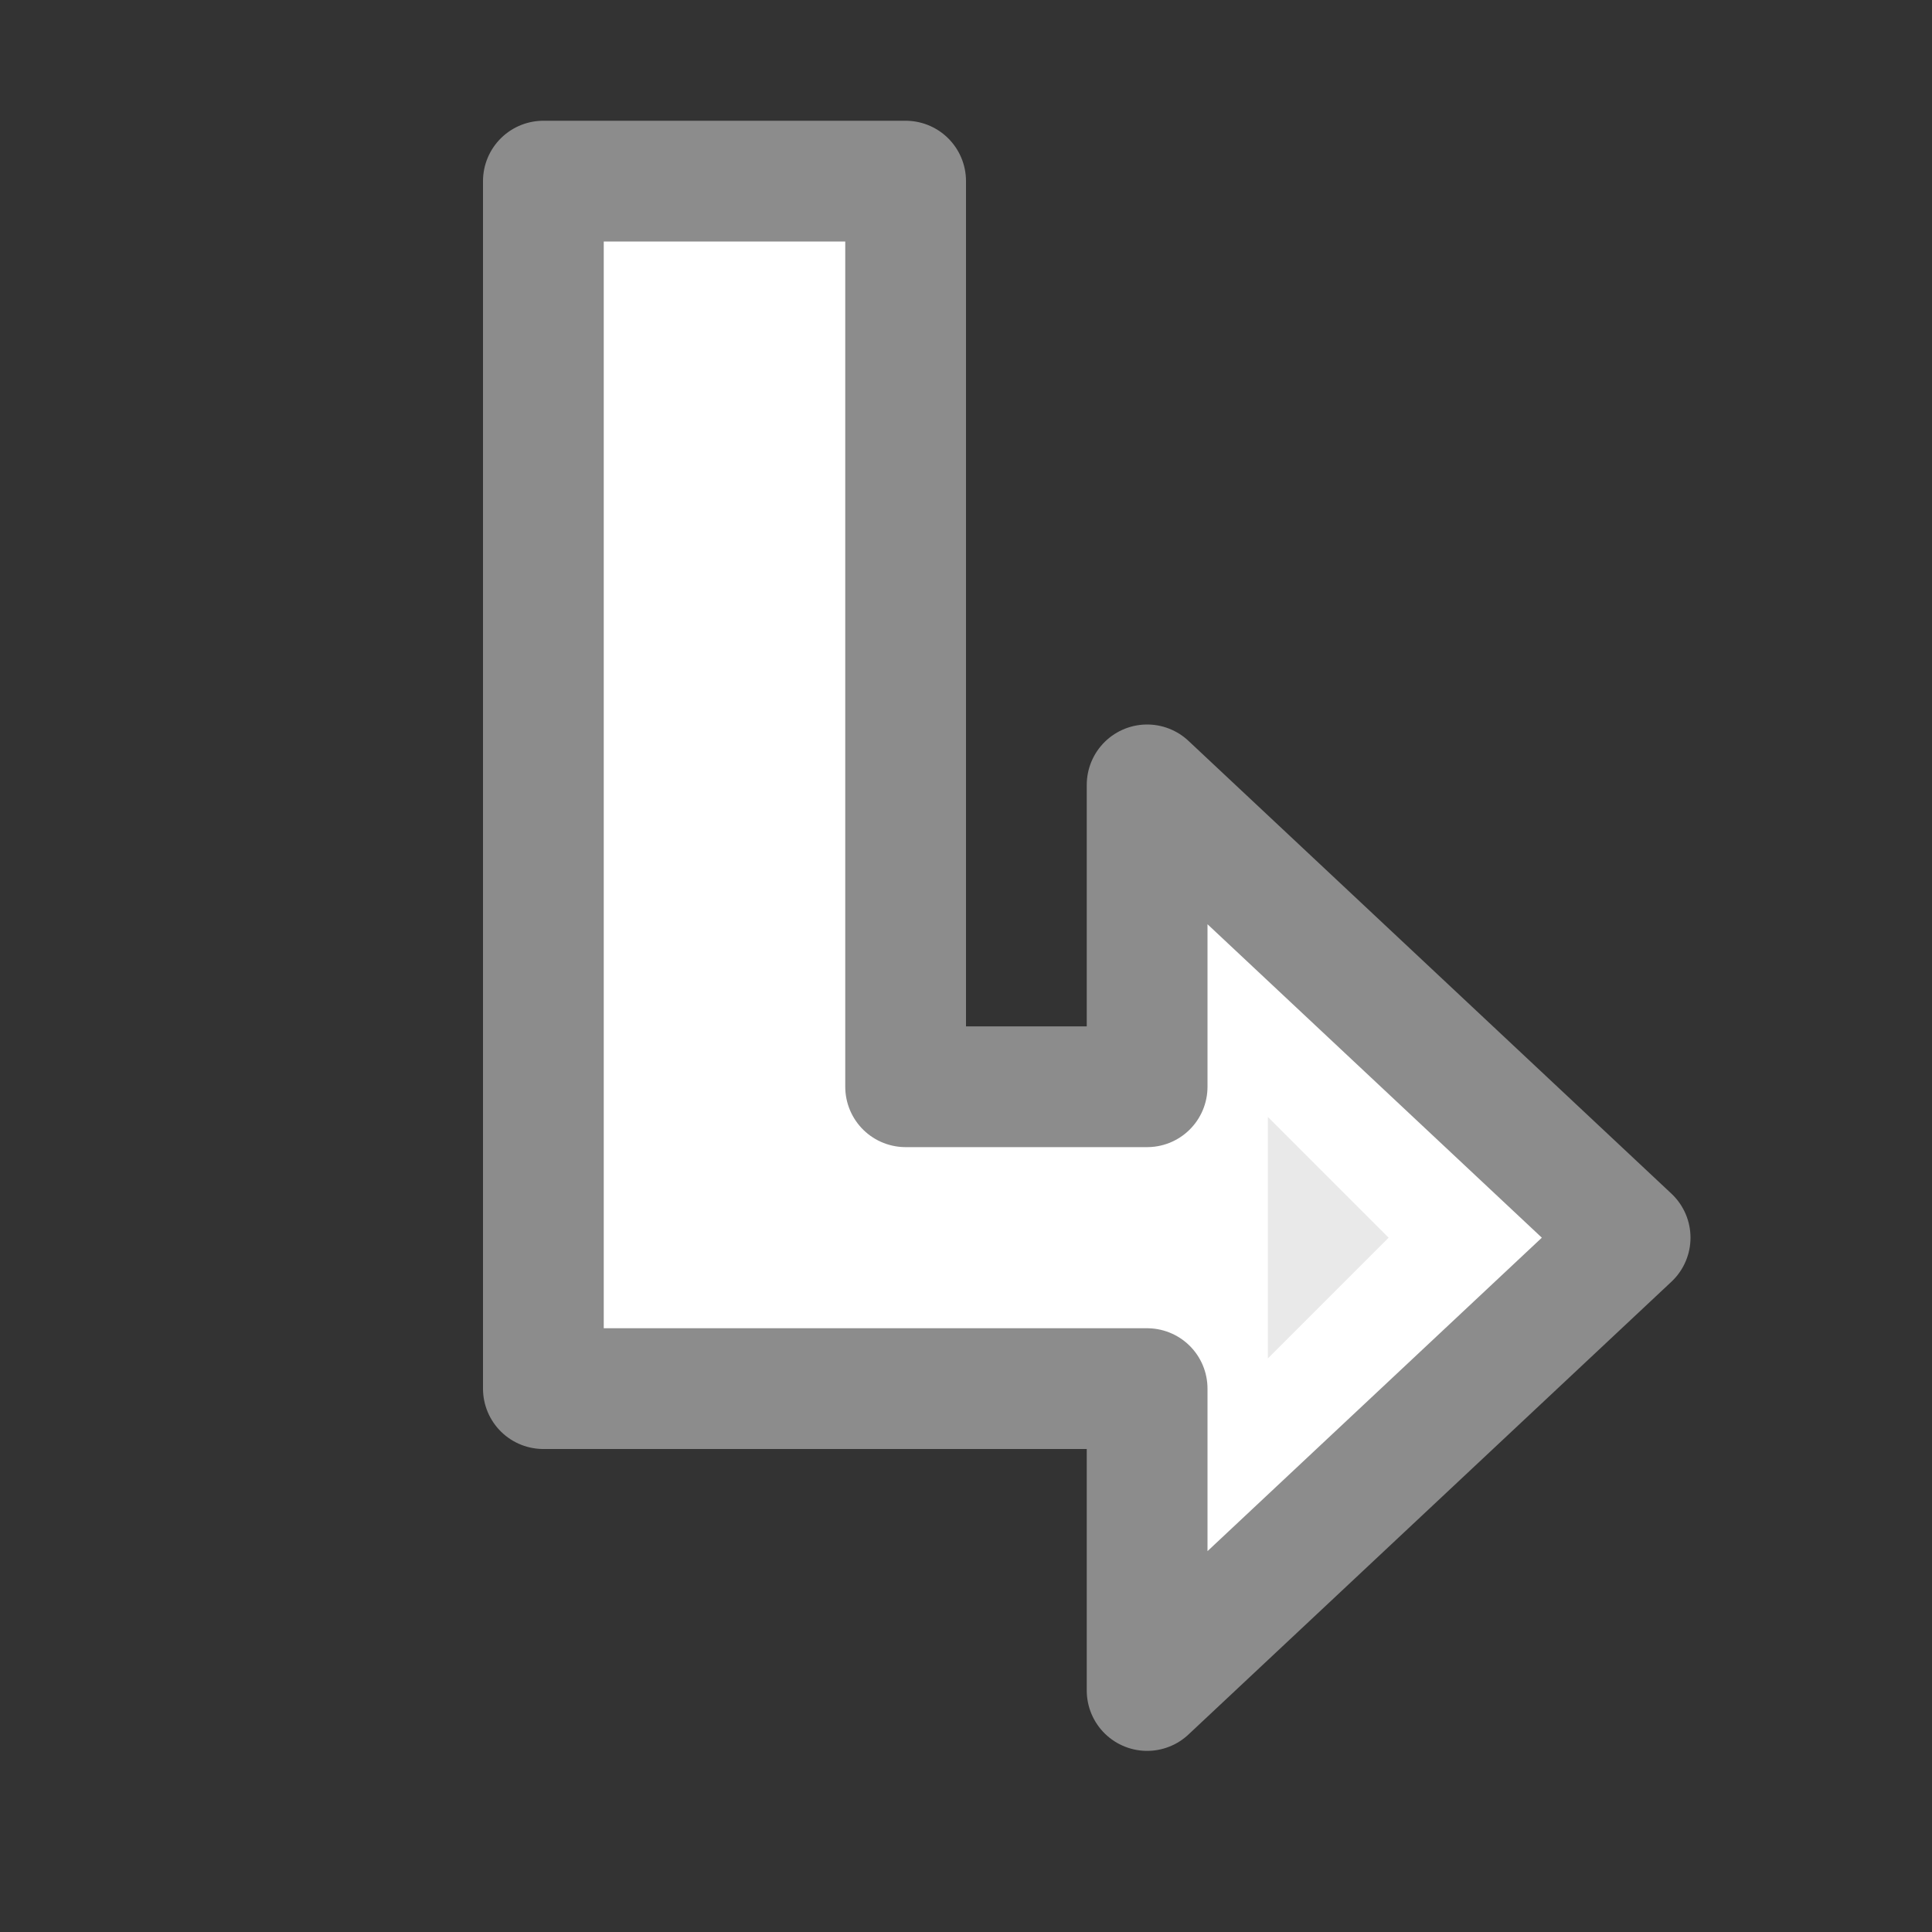 <svg viewBox="0 0 16 16" xmlns="http://www.w3.org/2000/svg"><rect x="0" y="0" width="16" height="16" fill="#333333" stroke="none"/><path d="m4.5 1.5v7.5 2.5h5v2.5l4-3.75-4-3.75v2.5h-1-1v-7.5z" fill="#fff" stroke="#8c8c8c" stroke-linejoin="round"/><path d="m11.5 10.25-1-1v2z" fill="#e9e9e9" fill-rule="evenodd"/></svg>